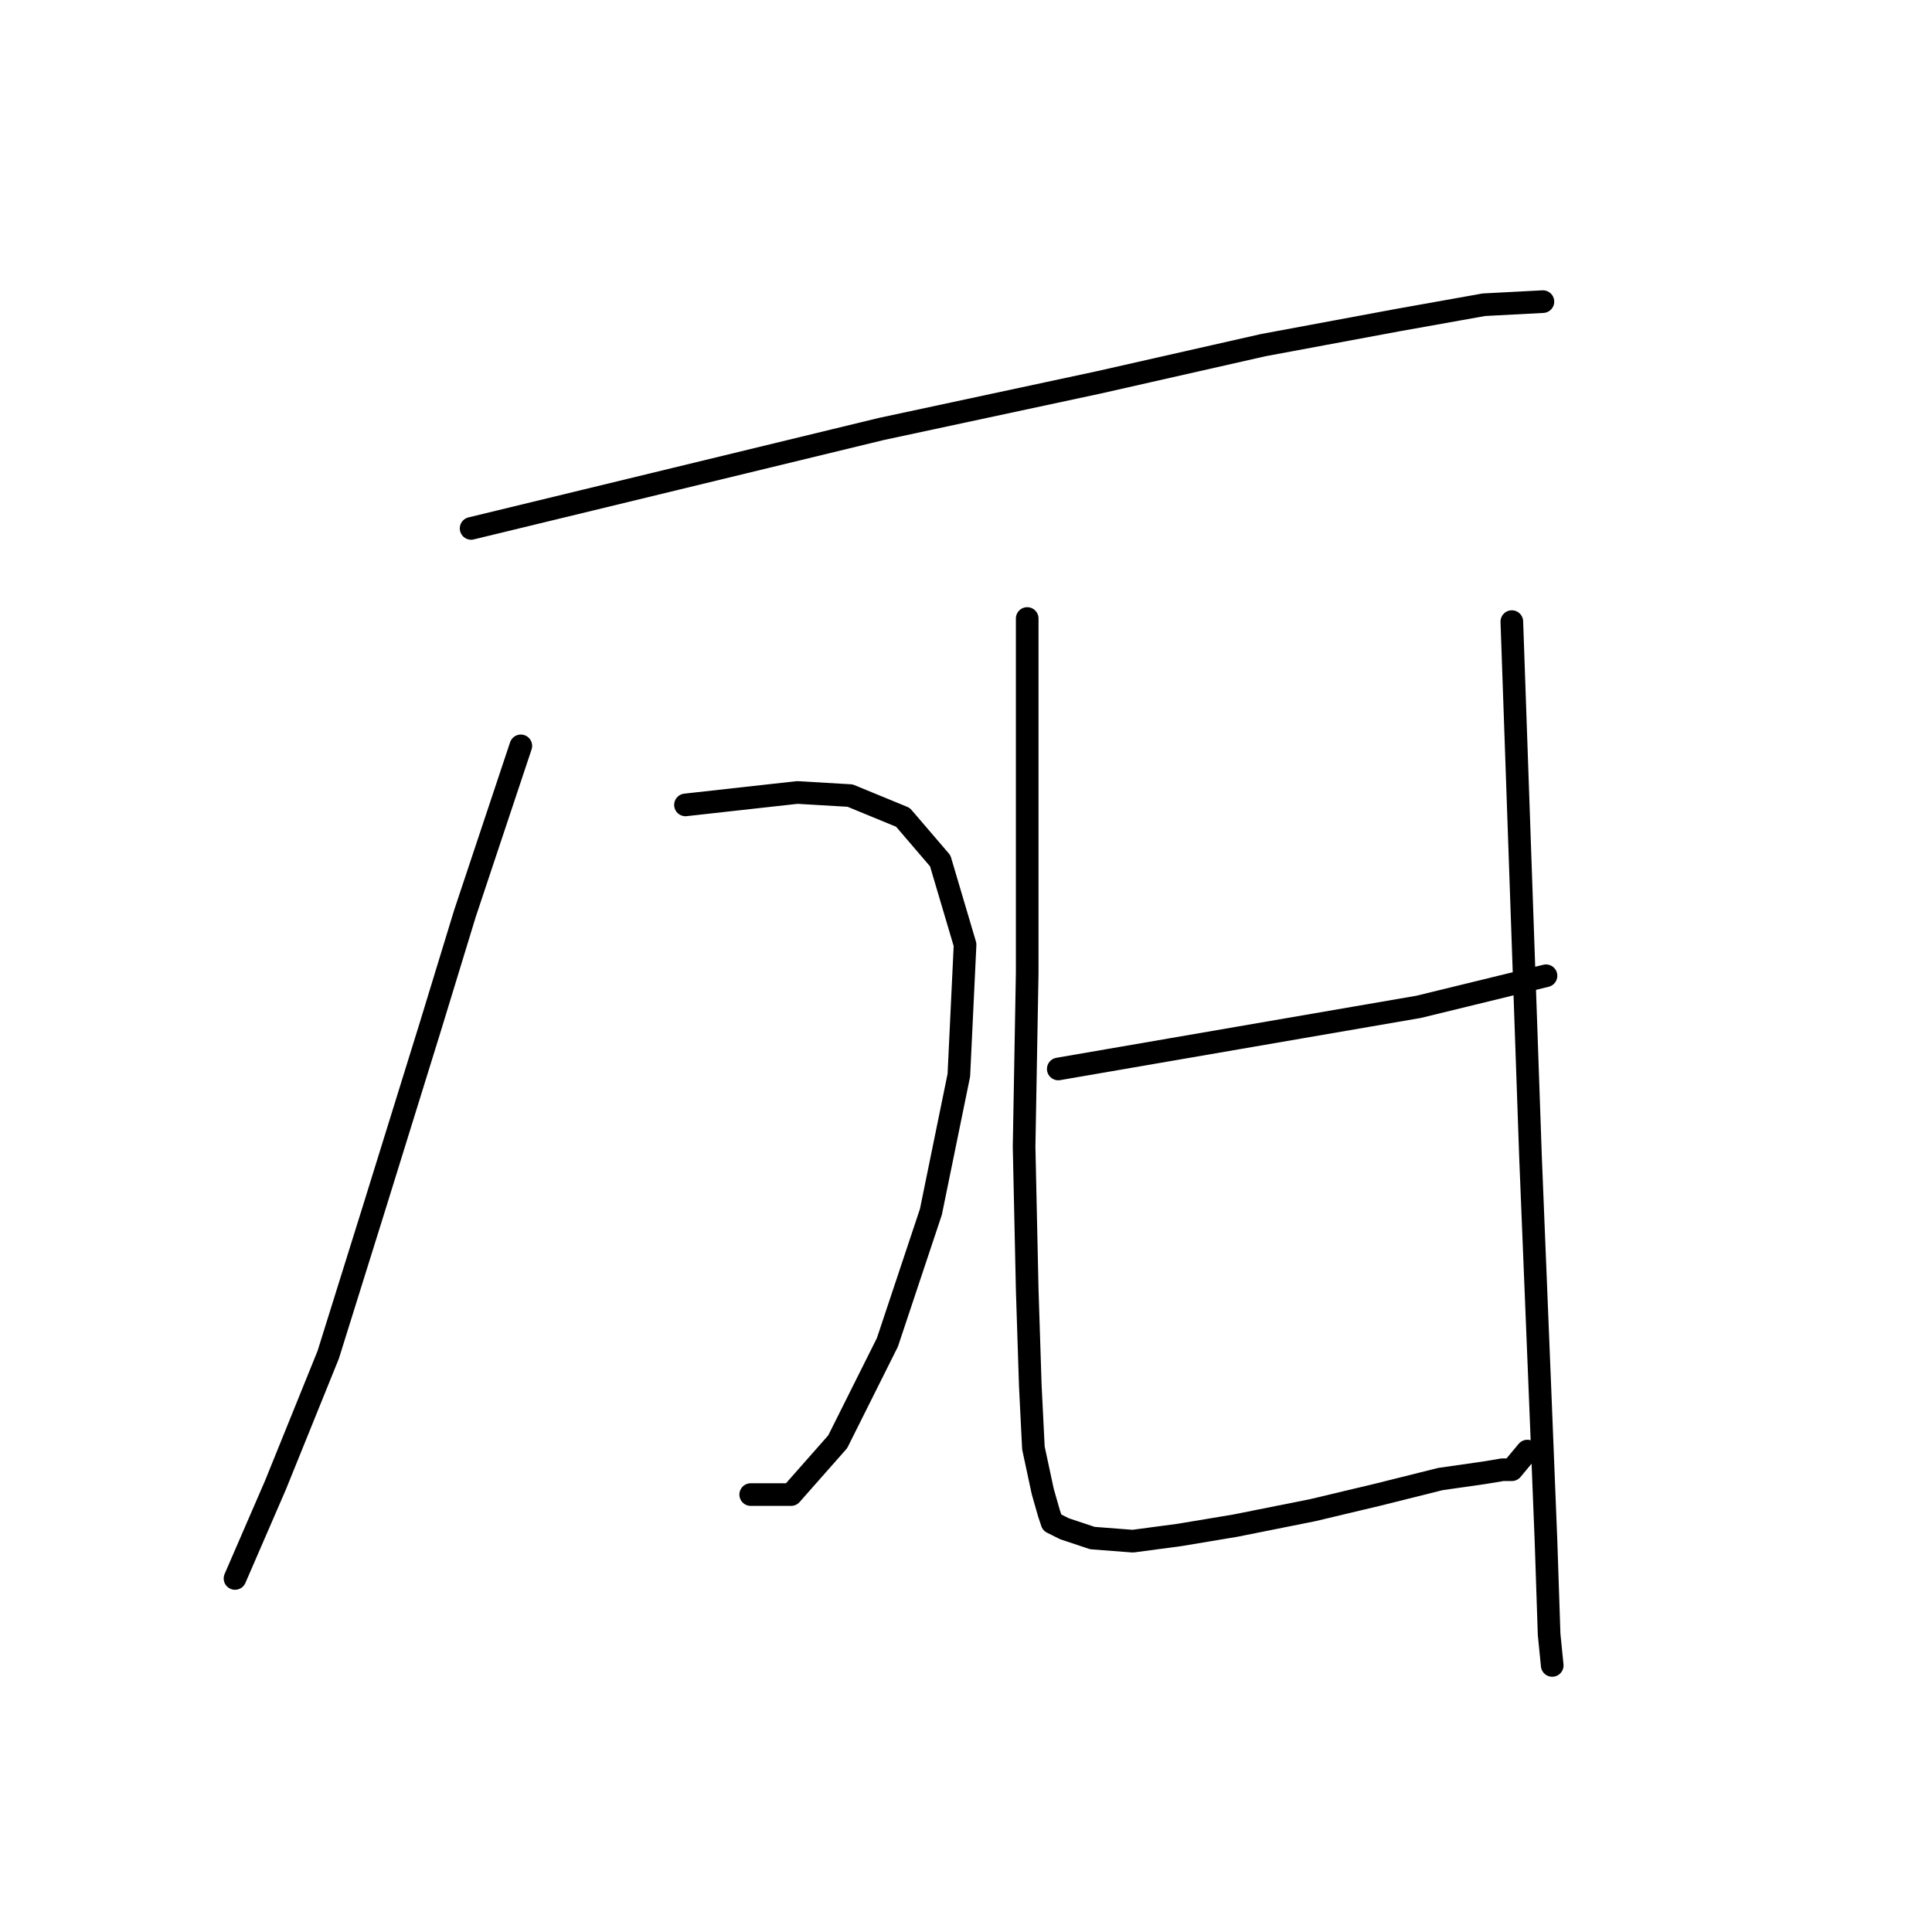 <?xml version="1.0" standalone="no"?>
    <svg width="256" height="256" xmlns="http://www.w3.org/2000/svg" version="1.1">
    <polyline stroke="black" stroke-width="3" stroke-linecap="round" fill="transparent" stroke-linejoin="round" points="62.425 70.017 89.594 63.431 116.762 56.845 145.577 50.67 167.395 45.73 185.095 42.437 196.621 40.379 204.443 39.967 204.443 39.967 " />
        <polyline stroke="black" stroke-width="3" stroke-linecap="round" fill="transparent" stroke-linejoin="round" points="90.829 106.654 98.238 105.83 105.648 105.007 112.646 105.419 119.644 108.3 124.584 114.063 127.877 125.178 127.053 142.467 123.349 160.579 117.586 177.868 110.999 191.041 104.825 198.039 99.473 198.039 99.473 198.039 " />
        <polyline stroke="black" stroke-width="3" stroke-linecap="round" fill="transparent" stroke-linejoin="round" points="69.012 98.832 65.307 109.947 61.602 121.061 57.074 135.88 49.664 159.756 43.49 179.515 36.492 196.804 31.14 209.153 31.14 209.153 " />
        <polyline stroke="black" stroke-width="3" stroke-linecap="round" fill="transparent" stroke-linejoin="round" points="136.11 81.955 136.11 105.419 136.11 128.883 135.698 151.935 136.11 170.87 136.521 183.631 136.933 191.864 138.168 197.627 138.991 200.509 139.403 201.744 141.049 202.567 144.754 203.802 150.106 204.213 156.28 203.39 163.69 202.155 173.981 200.097 182.625 198.039 190.858 195.981 196.621 195.157 199.091 194.746 200.326 194.746 202.384 192.276 202.384 192.276 " />
        <polyline stroke="black" stroke-width="3" stroke-linecap="round" fill="transparent" stroke-linejoin="round" points="200.326 82.367 201.561 117.768 202.796 153.17 204.031 183.631 204.854 204.213 205.266 216.563 205.677 220.679 205.677 220.679 " />
        <polyline stroke="black" stroke-width="3" stroke-linecap="round" fill="transparent" stroke-linejoin="round" points="140.226 141.643 164.101 137.527 187.977 133.411 204.854 129.294 204.854 129.294 " />
        </svg>